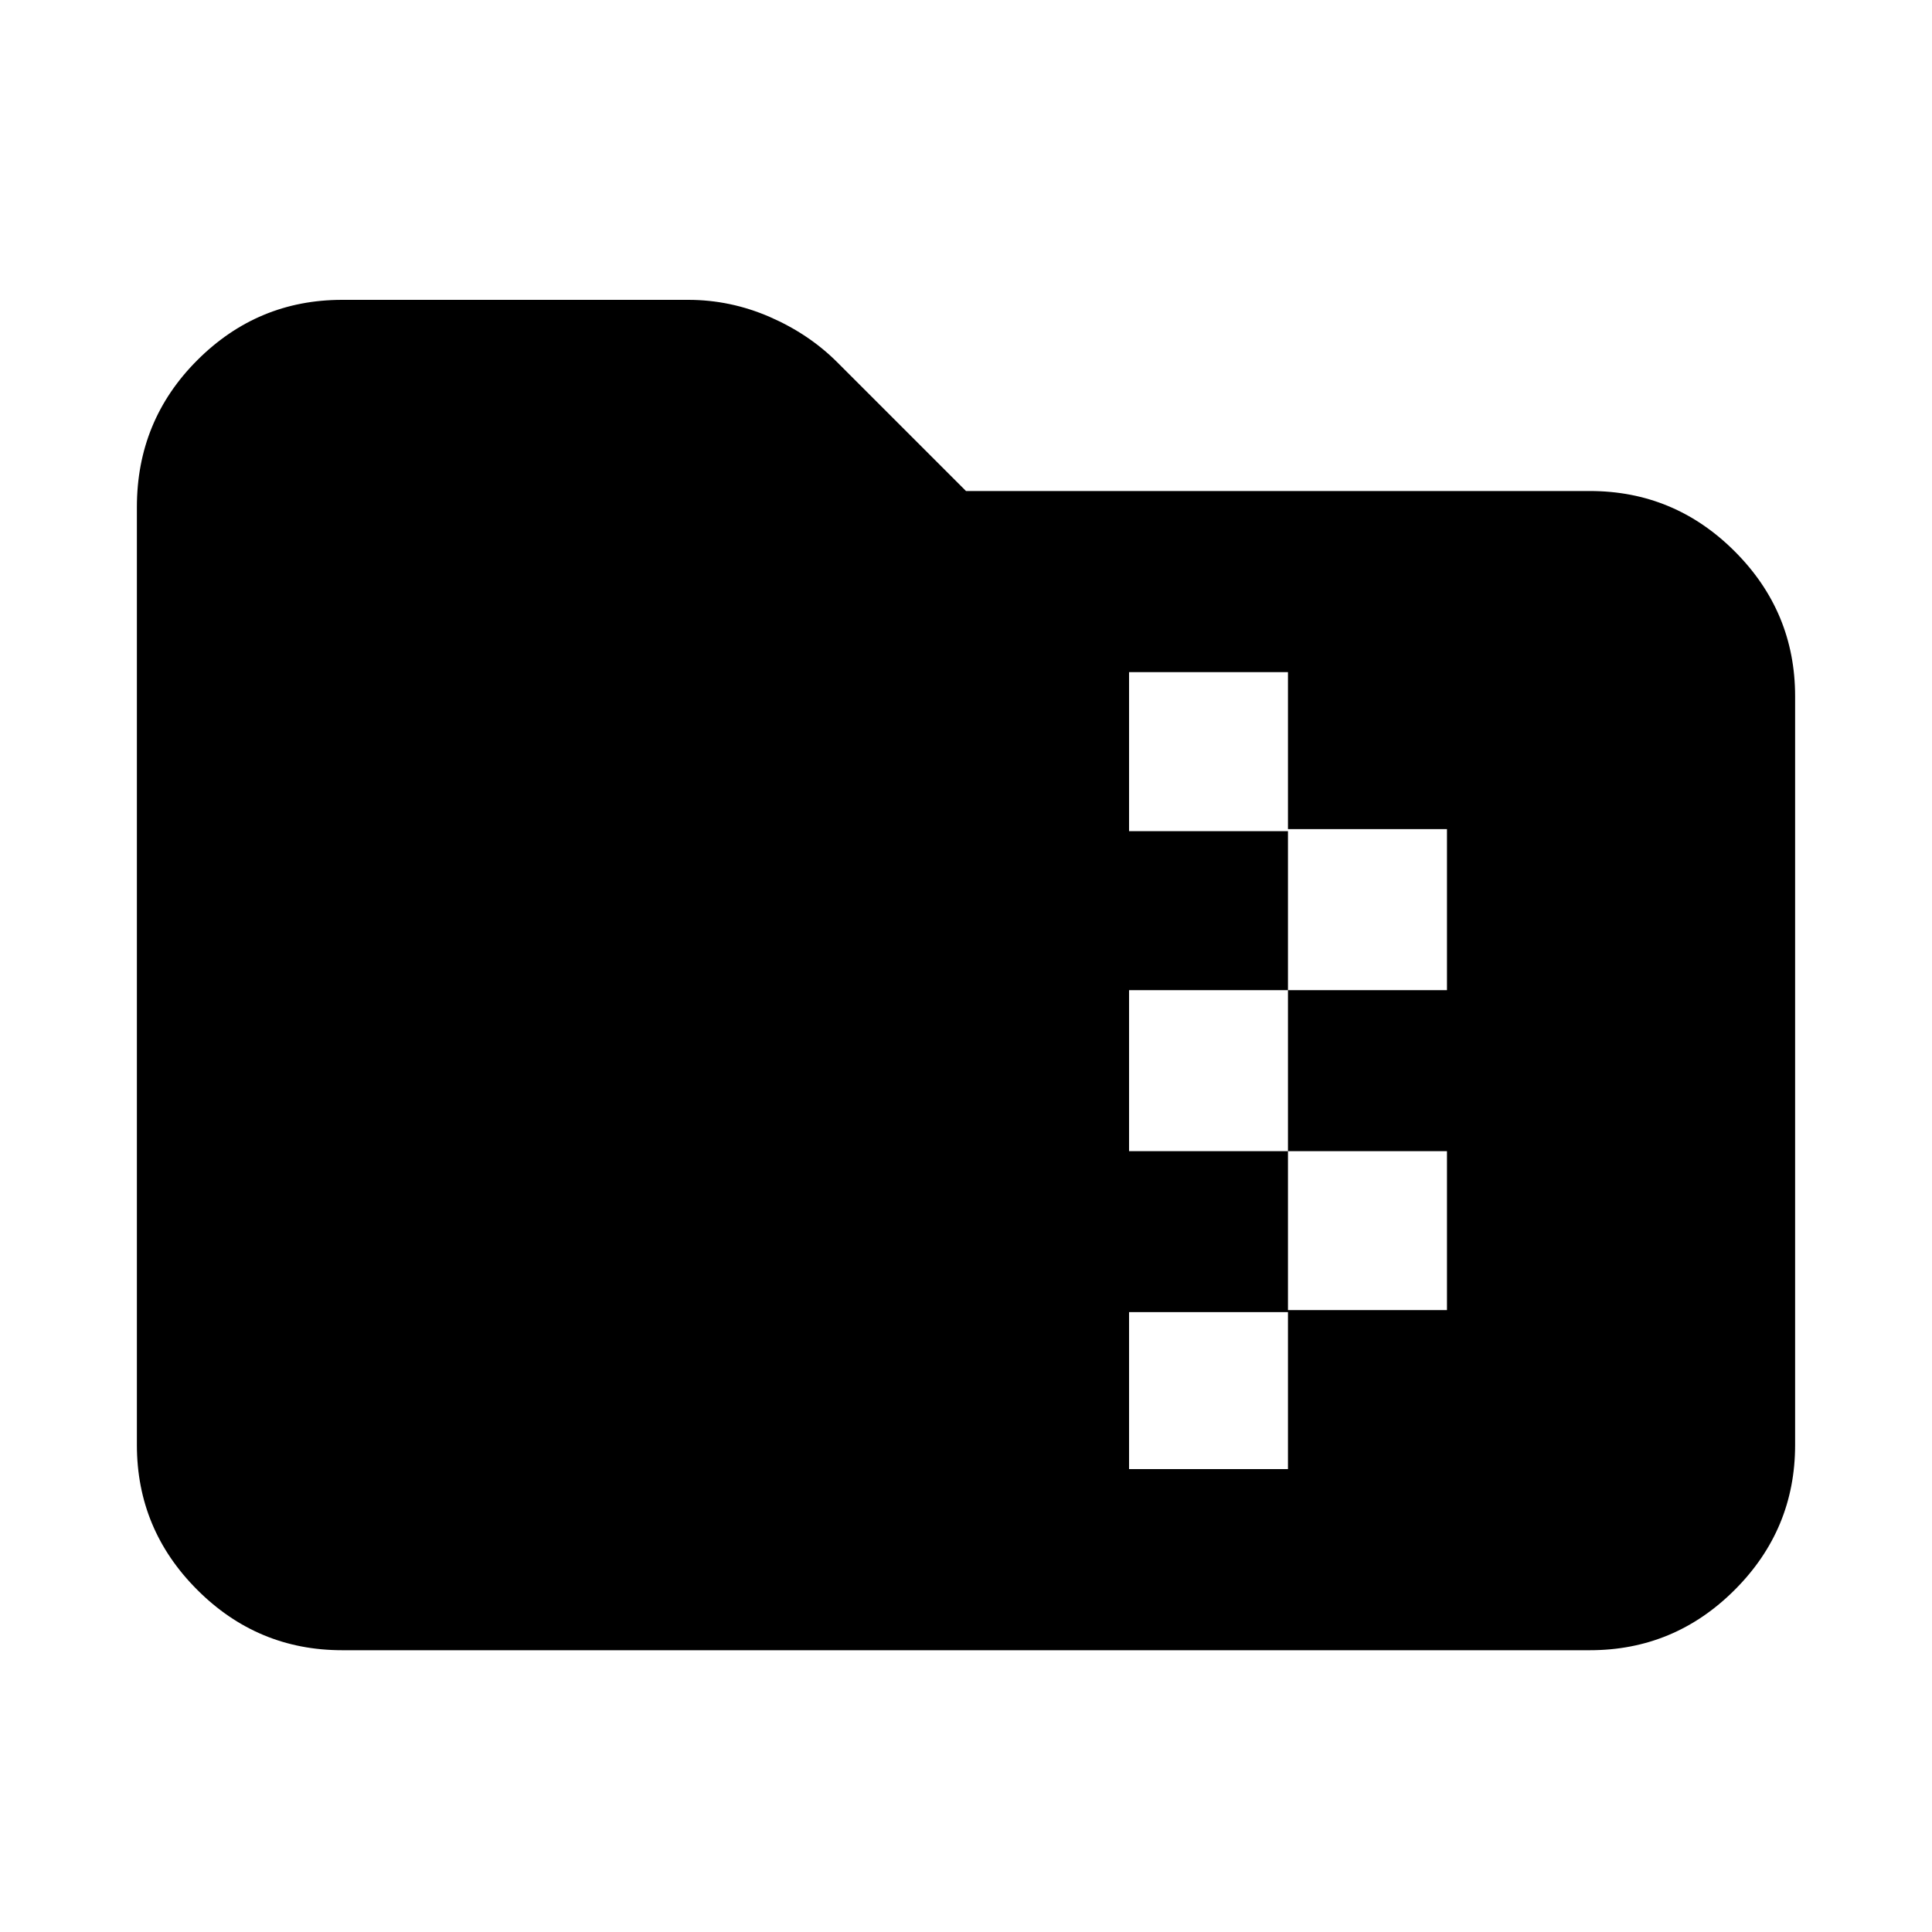 <svg xmlns="http://www.w3.org/2000/svg" height="20" width="20"><path d="M3.542 17.083q-.875 0-1.5-.625t-.625-1.5V5.25q0-.896.625-1.521.625-.625 1.5-.625h3.583q.437 0 .844.177.406.177.698.469L10 5.083h6.458q.875 0 1.5.625t.625 1.5v7.75q0 .875-.625 1.5t-1.5.625Zm8.146-1.875h1.645v-1.646h1.646v-1.645h-1.646V10.25h1.646V8.583h-1.646V6.958h-1.645v1.646h1.645v1.646h-1.645v1.667h1.645v1.666h-1.645Z"/></svg>